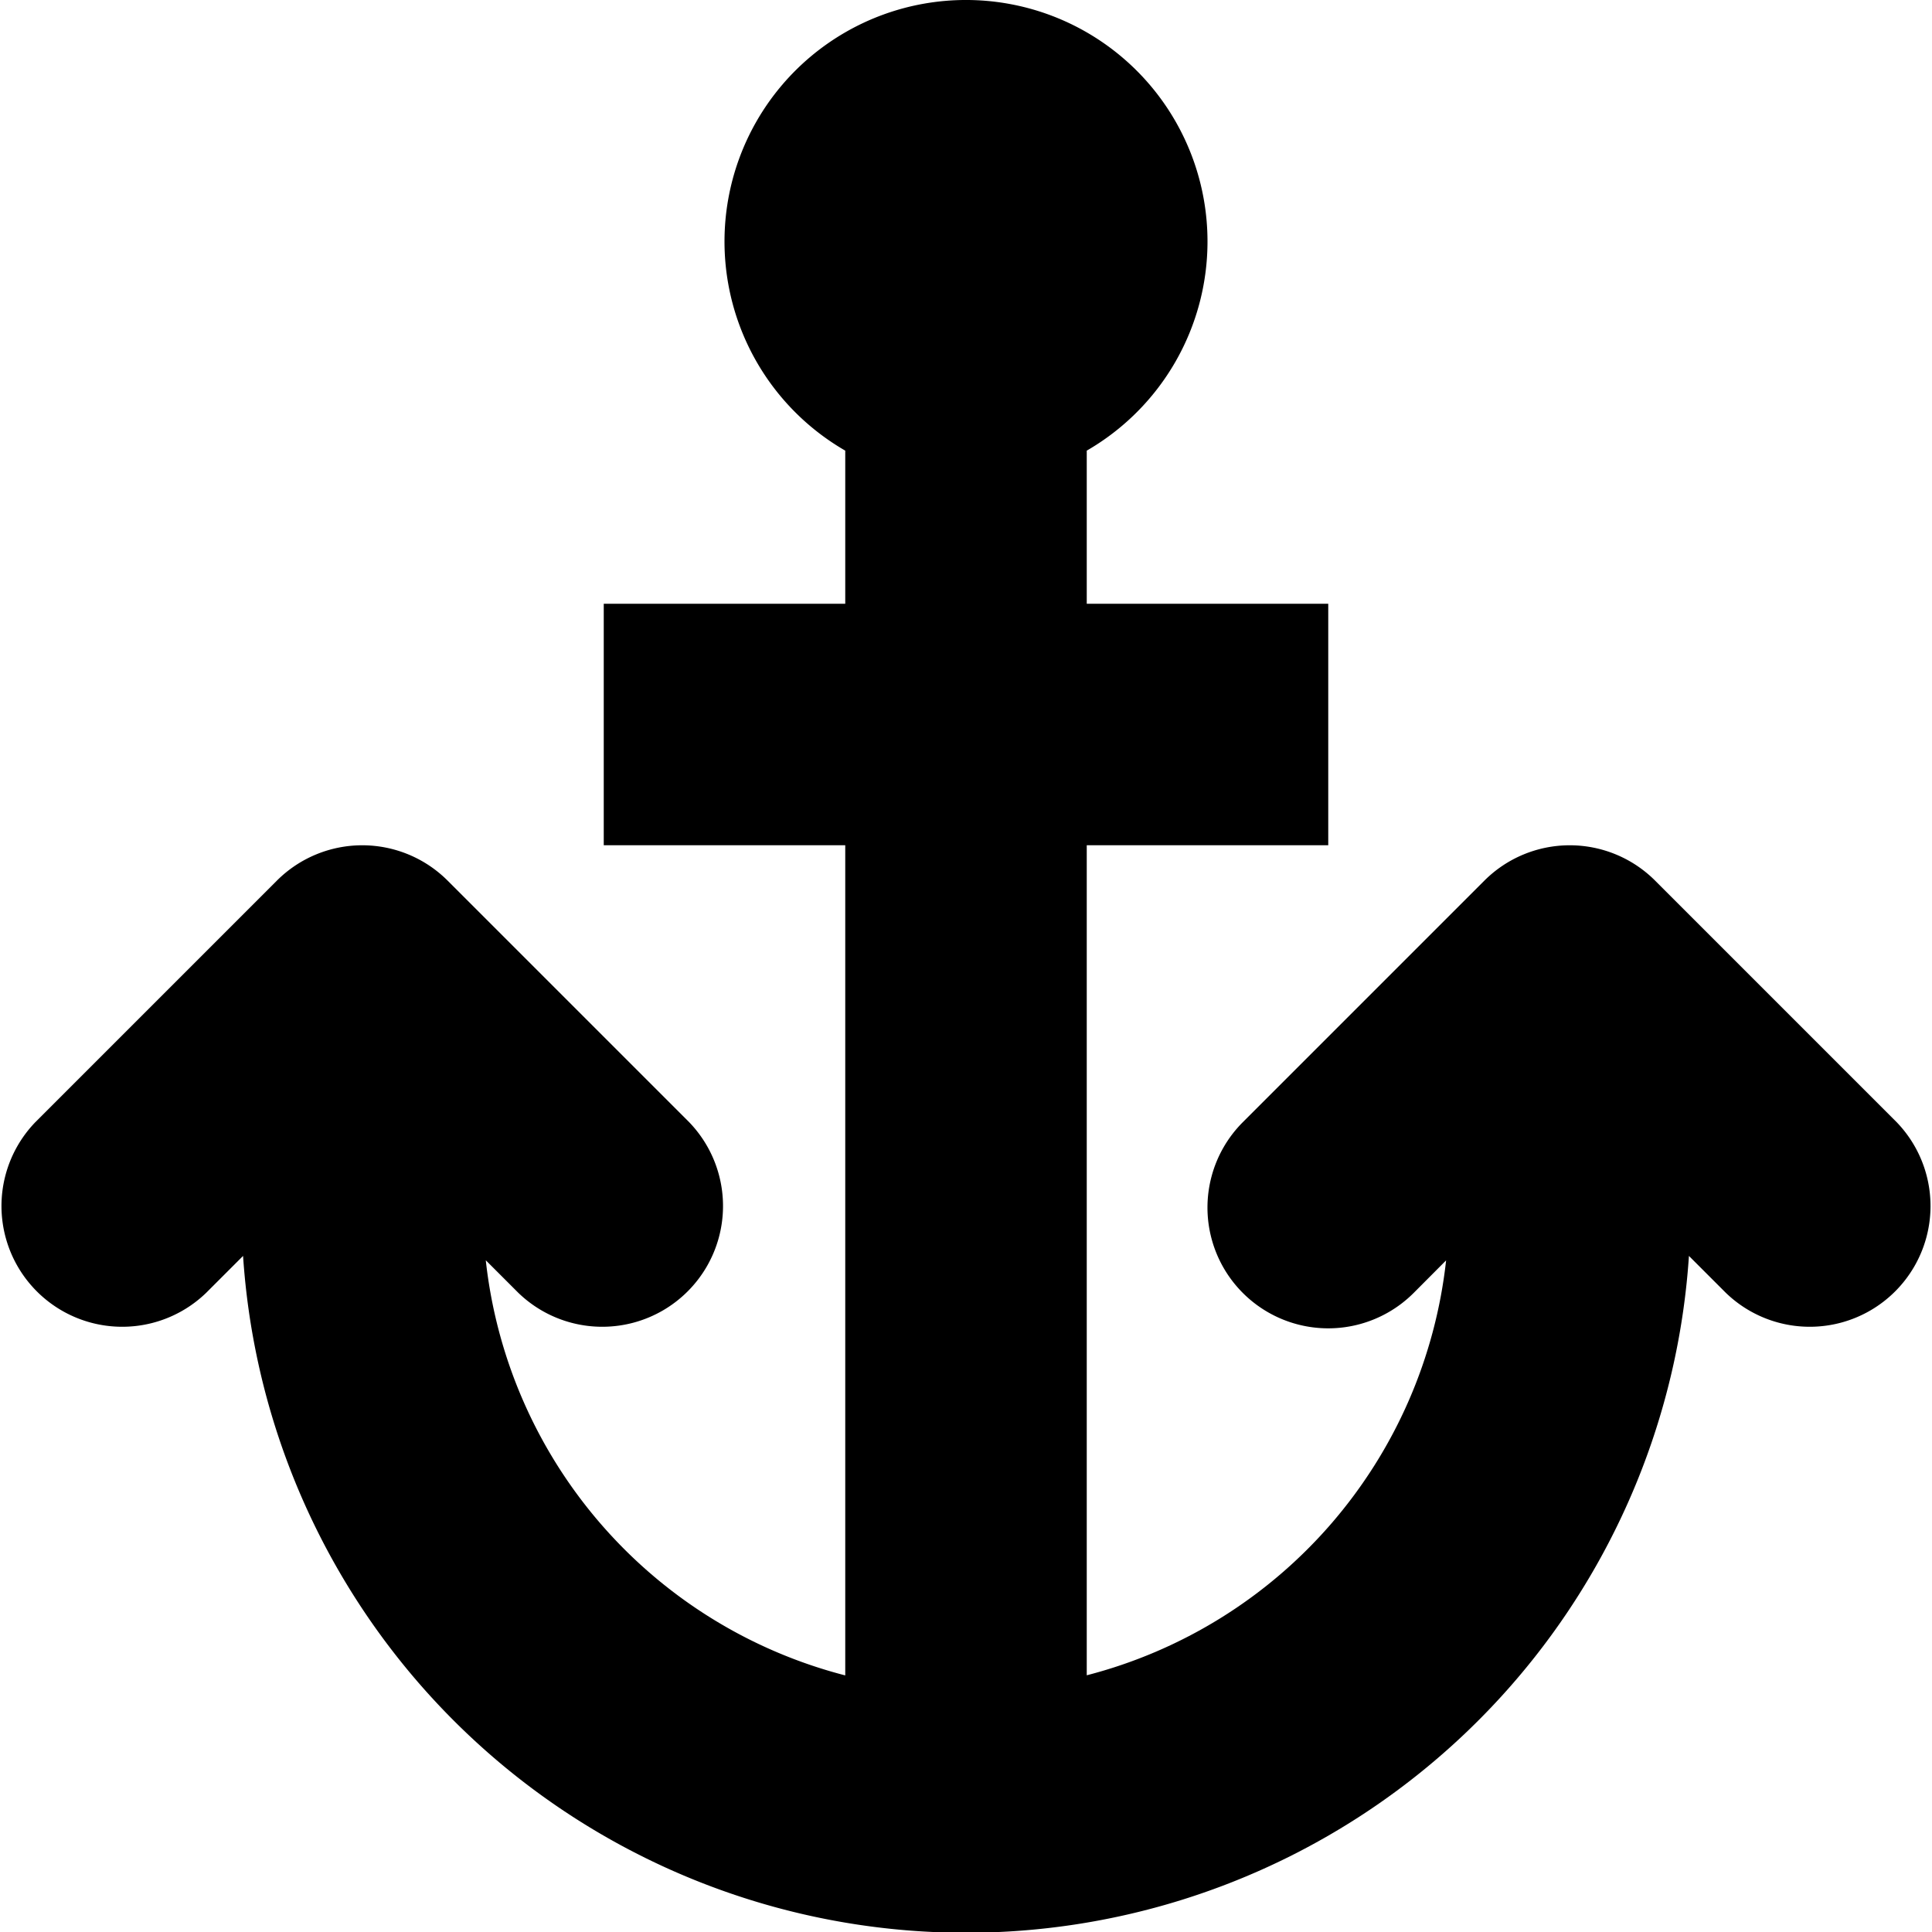 <svg xmlns="http://www.w3.org/2000/svg" viewBox="0 0 16 16">
  <path d="M10 2a2 2 0 0 1-1 1.732V5h2v2H9v6.874a4 4 0 0 0 2.976-3.436l-.269.27a1 1 0 0 1-1.414-1.415l2-2a1 1 0 0 1 1.414 0l2 2a1 1 0 0 1-1.414 1.414l-.306-.306a6 6 0 0 1-11.974 0l-.306.306A1 1 0 0 1 .293 9.293l2-2a1 1 0 0 1 1.414 0l2 2a1 1 0 0 1-1.414 1.414l-.27-.27A4 4 0 0 0 7 13.875V7H5V5h2V3.732A2 2 0 1 1 10 2"/>
</svg>
